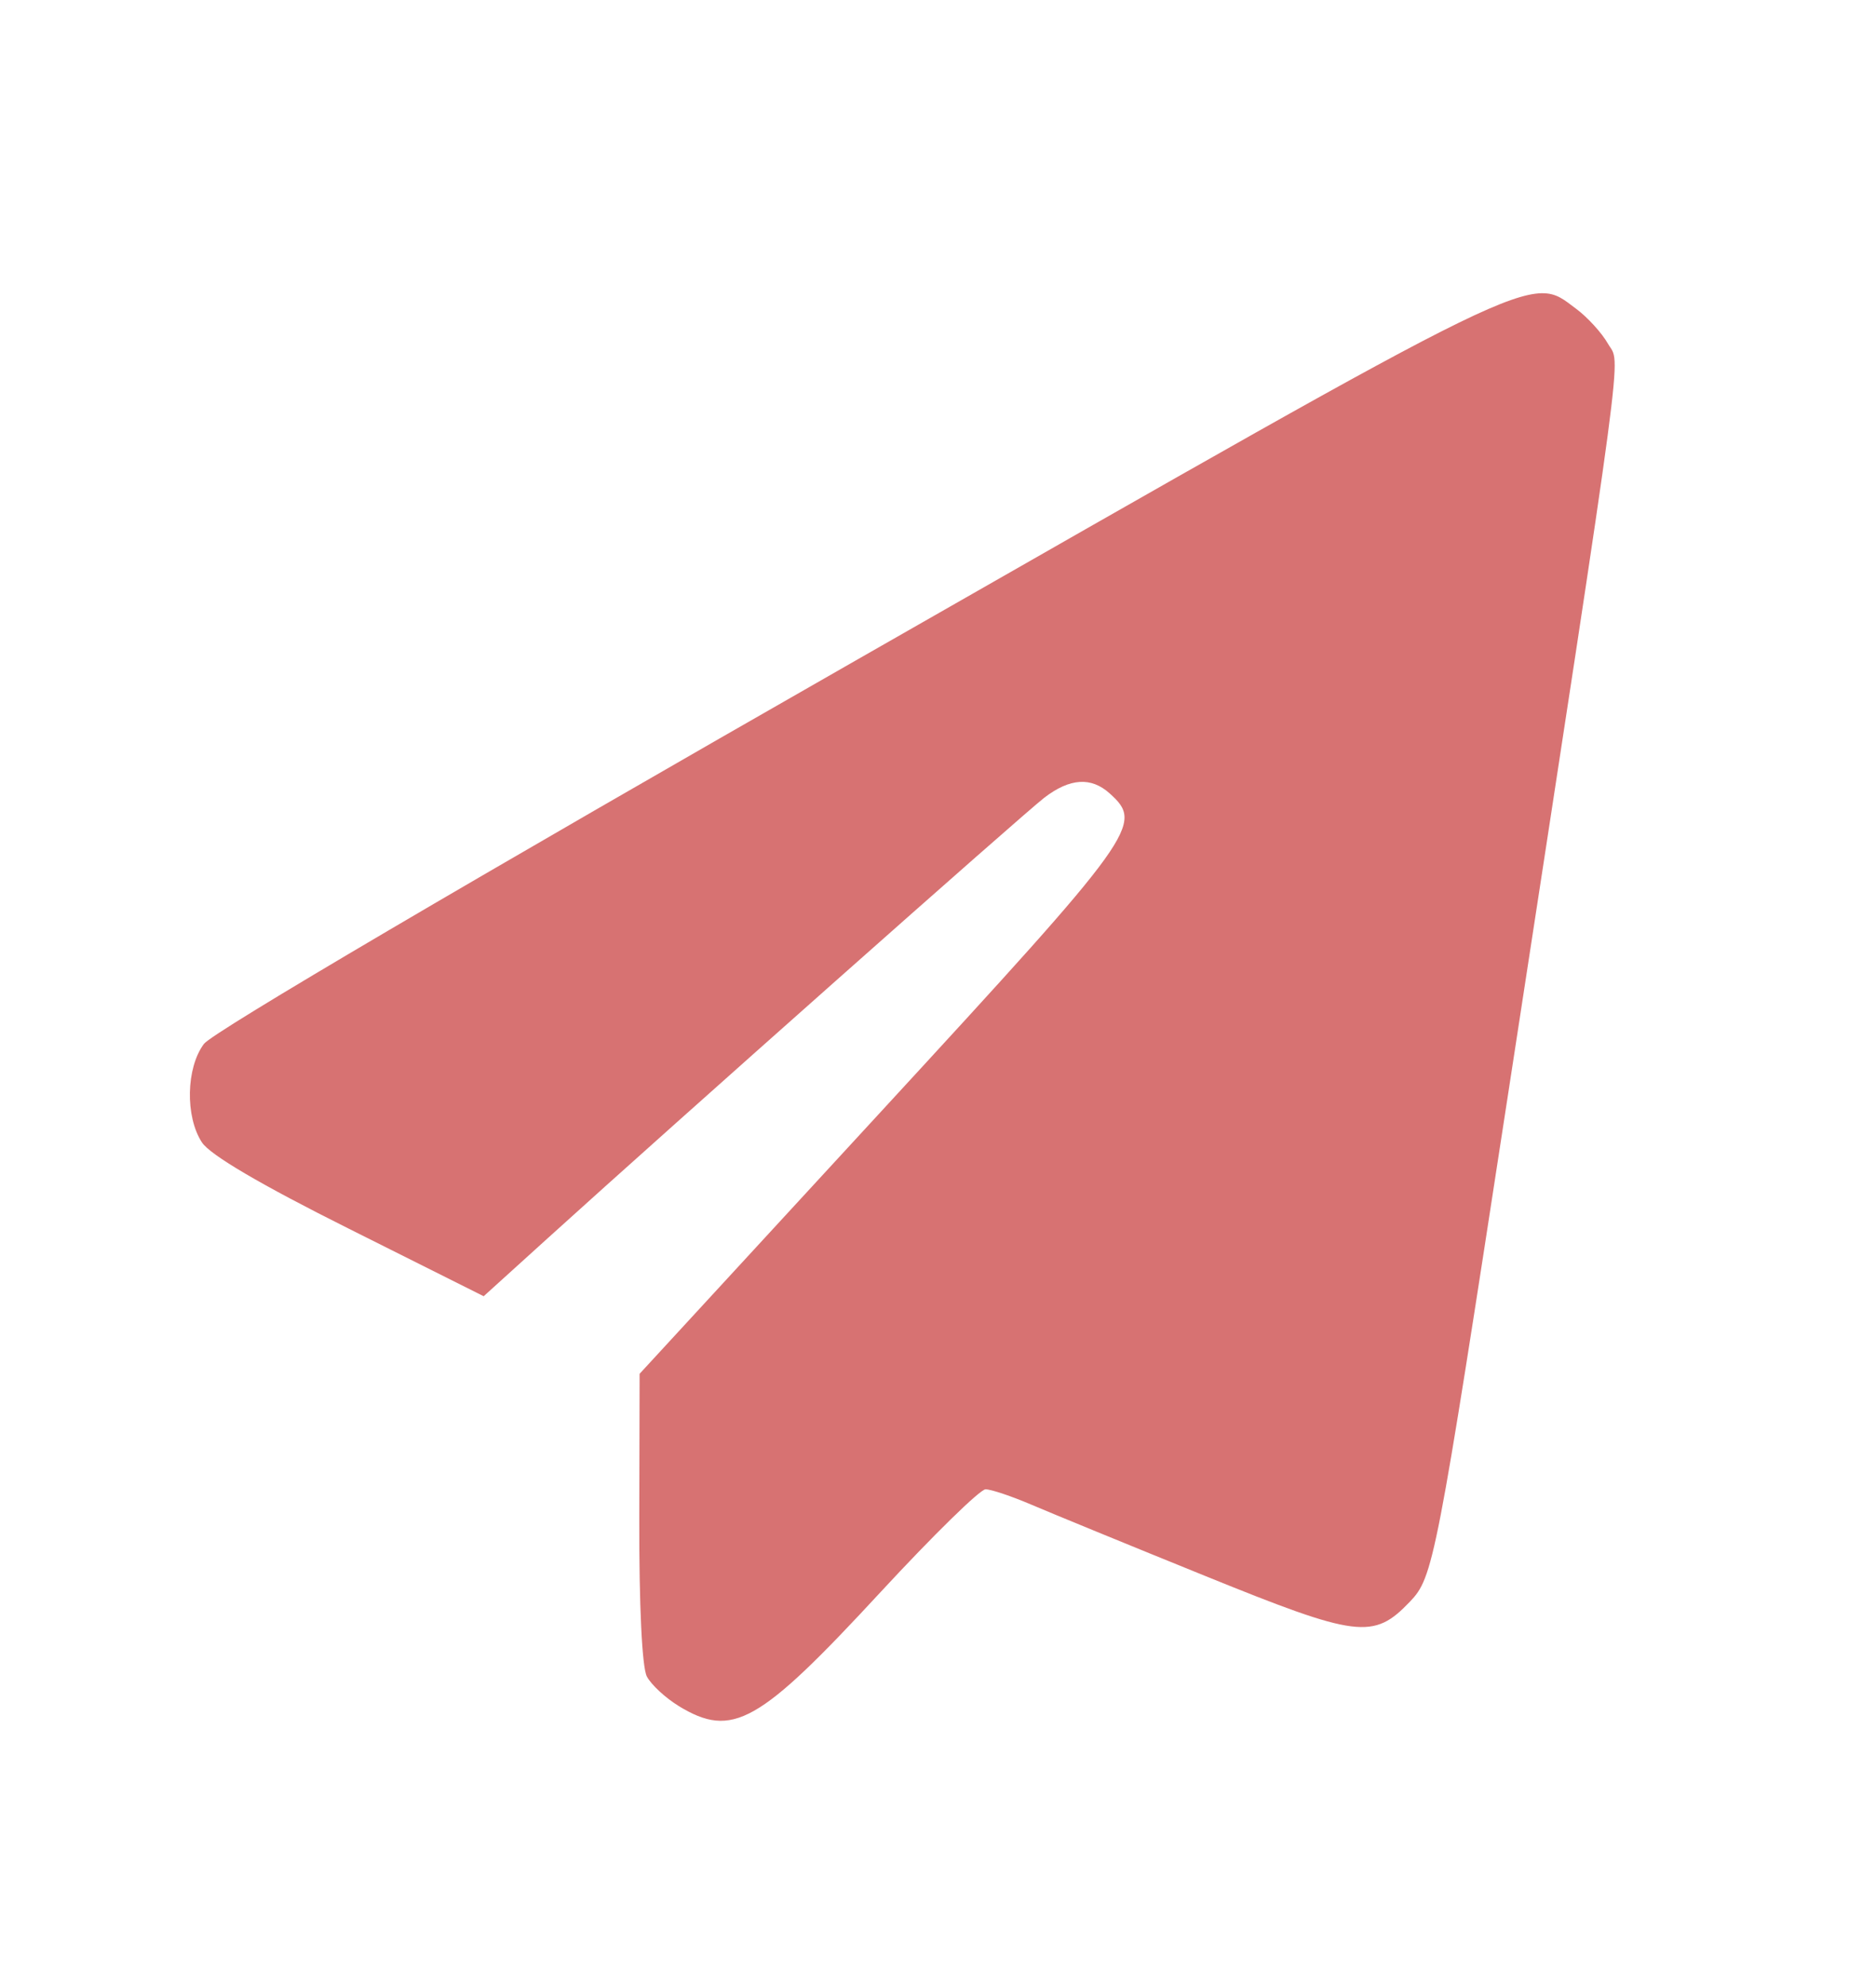 <?xml version="1.0" encoding="UTF-8" standalone="no"?>
<!-- Created with Inkscape (http://www.inkscape.org/) -->

<svg
   width="17mm"
   height="18mm"
   viewBox="0 0 17 18"
   version="1.1"
   id="svg2667"
   xmlns="http://www.w3.org/2000/svg"
   xmlns:svg="http://www.w3.org/2000/svg">
  <defs
     id="defs2664">
    <linearGradient
       id="linearGradient31162"
       gradientTransform="matrix(3.5850509e-7,0,0,2.7982889e-7,-202.326,-293.16)">
      <stop
         style="stop-color:#7293d7;stop-opacity:1;"
         offset="0"
         id="stop31160" />
    </linearGradient>
  </defs>
  <g
     id="layer1"
     transform="translate(-162.318,-135.095)">
    <path
       style="display:inline;fill:#d77272;fill-opacity:1;stroke-width:0.265"
       d="m 168.467,150.556 c -0.118,-0.072 -0.248,-0.192 -0.287,-0.266 -0.044,-0.082 -0.071,-0.64 -0.069,-1.439 l 0.003,-1.305 2.192,-2.381 c 2.321,-2.521 2.377,-2.599 2.069,-2.878 -0.169,-0.153 -0.362,-0.14 -0.594,0.038 -0.191,0.147 -3.341,2.942 -4.495,3.988 l -0.585,0.53 -1.22,-0.611 c -0.802,-0.401 -1.259,-0.67 -1.333,-0.783 -0.153,-0.234 -0.144,-0.676 0.018,-0.893 0.079,-0.106 2.424,-1.485 5.931,-3.489 6.265,-3.58 6.079,-3.489 6.503,-3.174 0.104,0.077 0.234,0.22 0.289,0.317 0.117,0.206 0.177,-0.248 -0.905,6.802 -0.652,4.246 -0.677,4.378 -0.89,4.6 -0.33,0.345 -0.473,0.327 -1.853,-0.233 -0.686,-0.278 -1.395,-0.569 -1.575,-0.646 -0.18,-0.077 -0.367,-0.14 -0.417,-0.14 -0.05,0 -0.476,0.418 -0.949,0.929 -1.108,1.199 -1.344,1.332 -1.834,1.034 z"
       id="path61397" />
  </g>
</svg>
